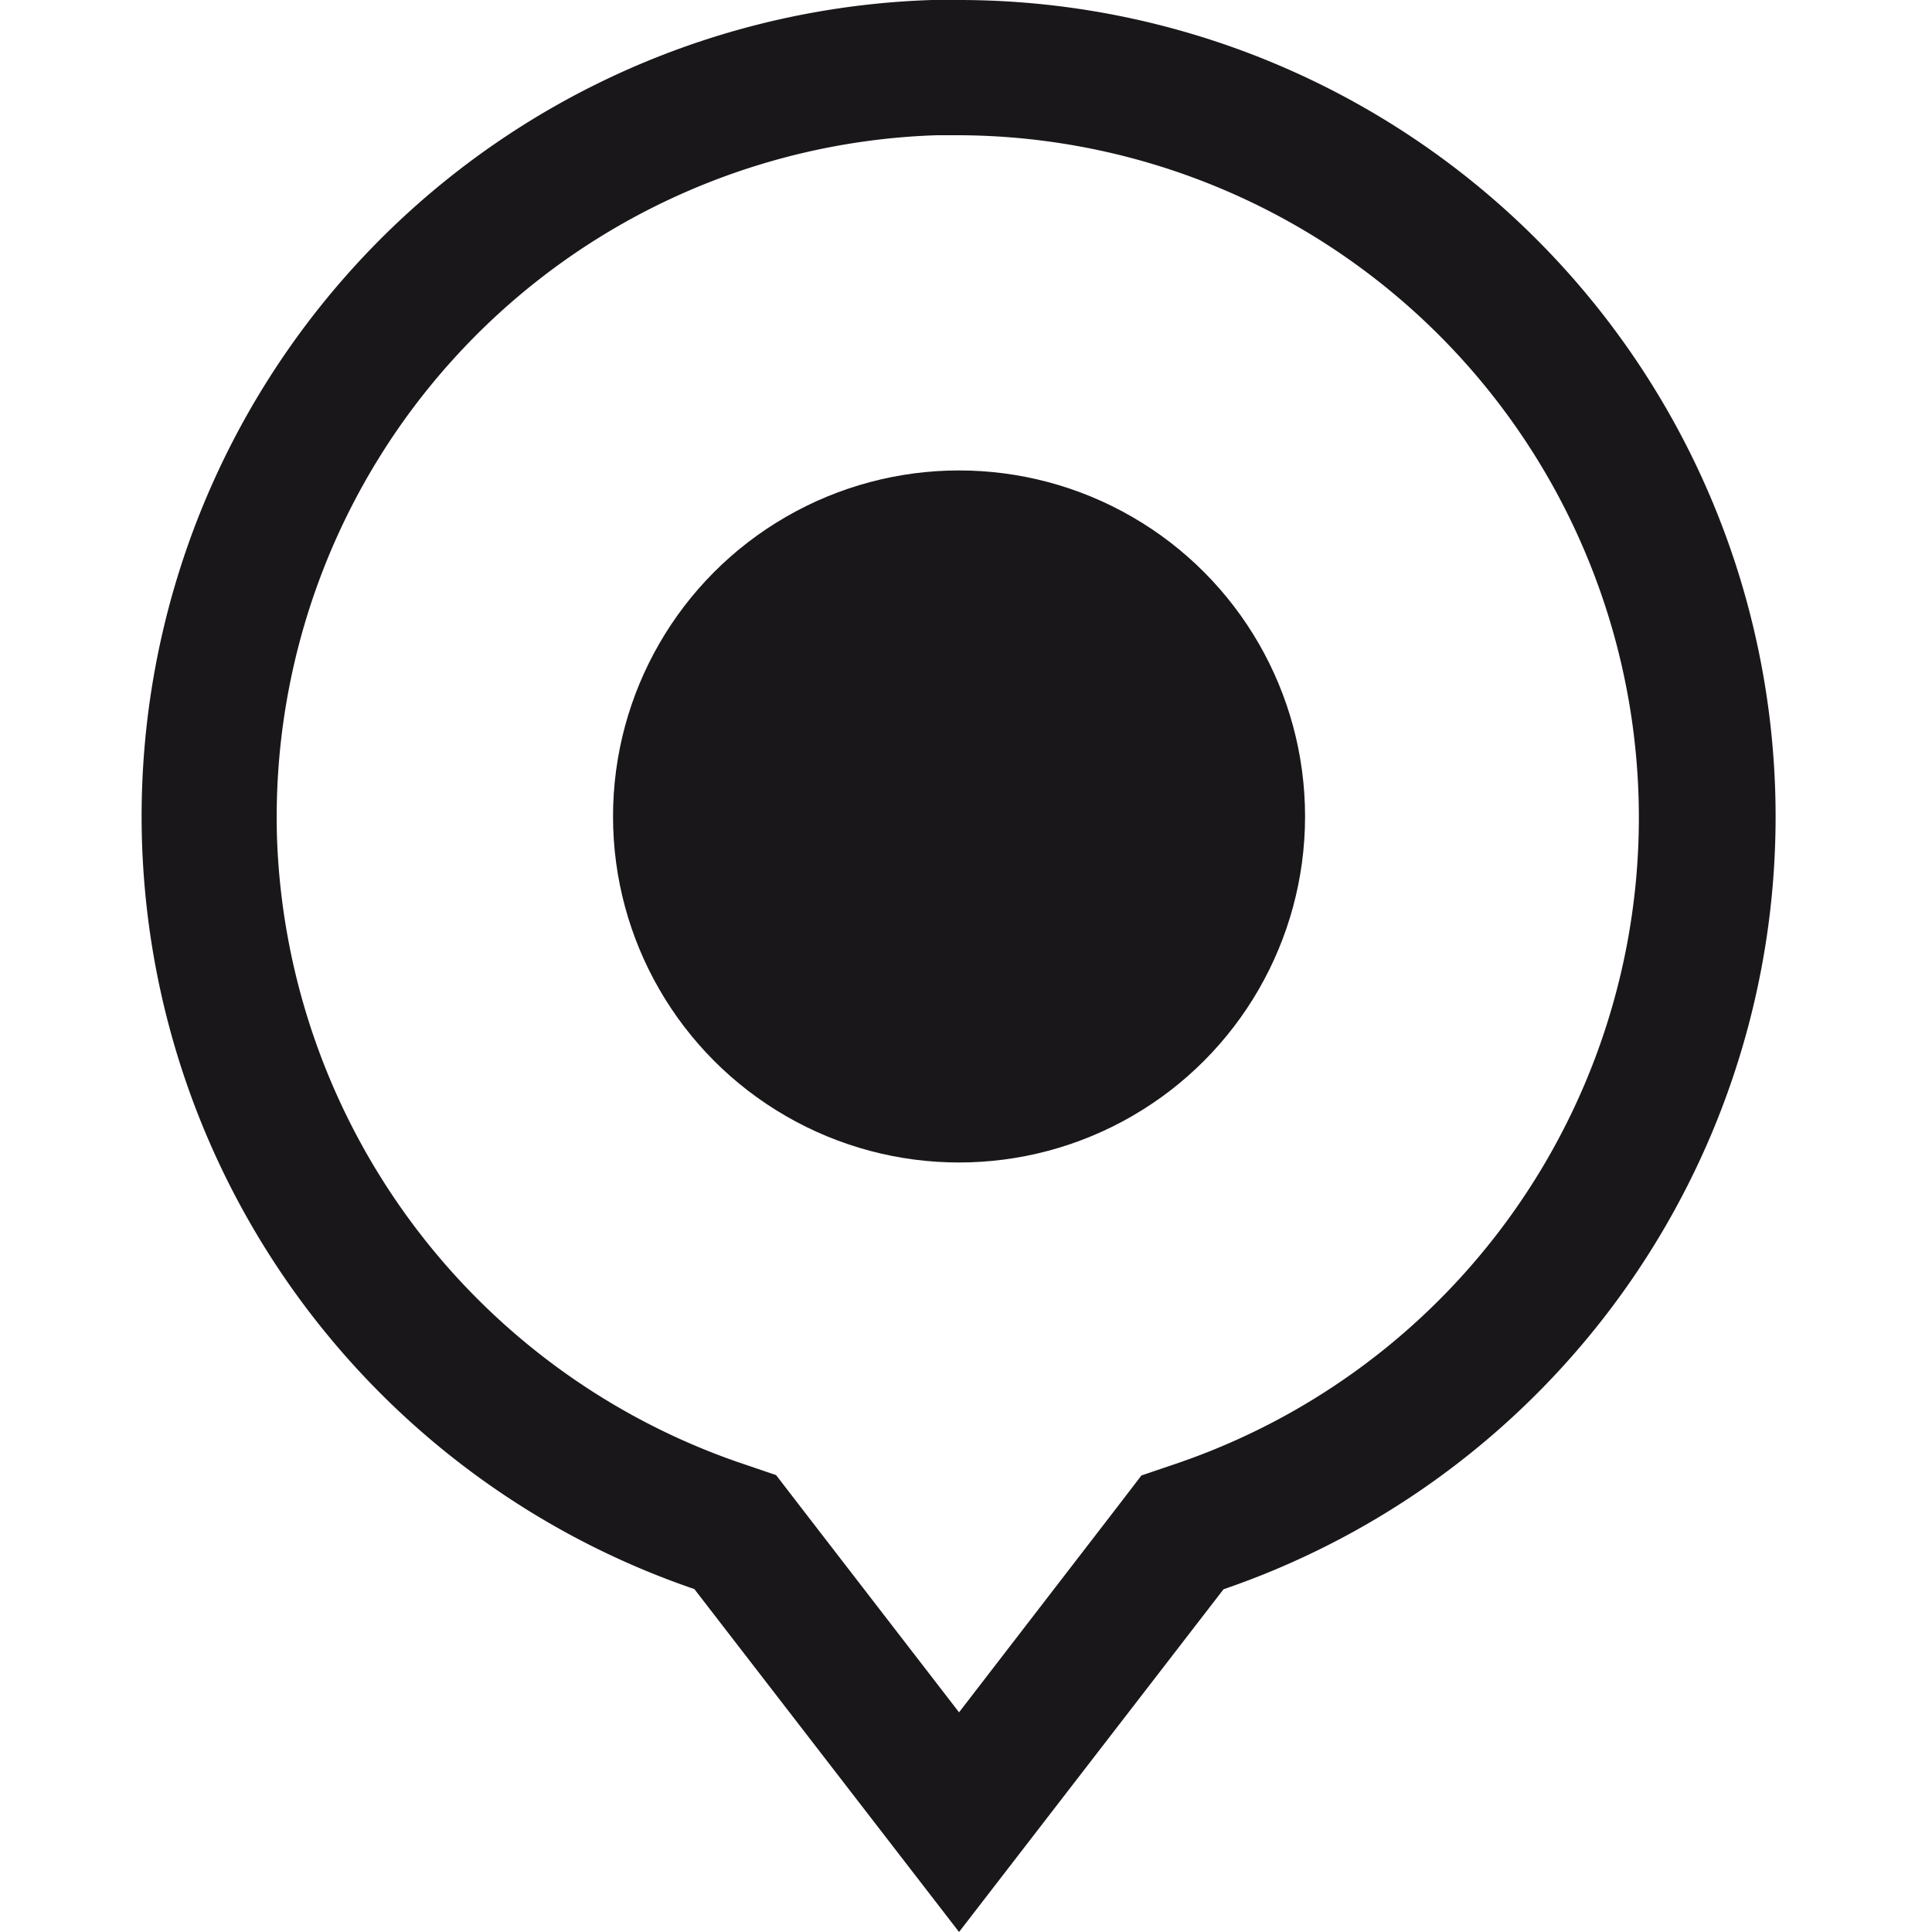 <svg id="Calque_1" data-name="Calque 1" xmlns="http://www.w3.org/2000/svg" width="100" height="100" viewBox="0 0 100 100">
  <title>fi_map</title>
  <g>
    <circle cx="49.64" cy="42.26" r="17.91" fill="#1a171b"/>
    <path d="M49.67,0,48.24,0A42.27,42.27,0,0,0,35.94,82.25L49.64,100,63.33,82.26A42.27,42.27,0,0,0,49.67,0ZM61.08,75.69l-2,.68L57.83,78,49.64,88.63,41.44,78l-1.27-1.65-2-.68A35.52,35.52,0,0,1,14.34,43.44,35.32,35.32,0,0,1,48.47,7l1.2,0A35.32,35.32,0,0,1,61.08,75.69Z" fill="#1a171b"/>
  </g>
</svg>
